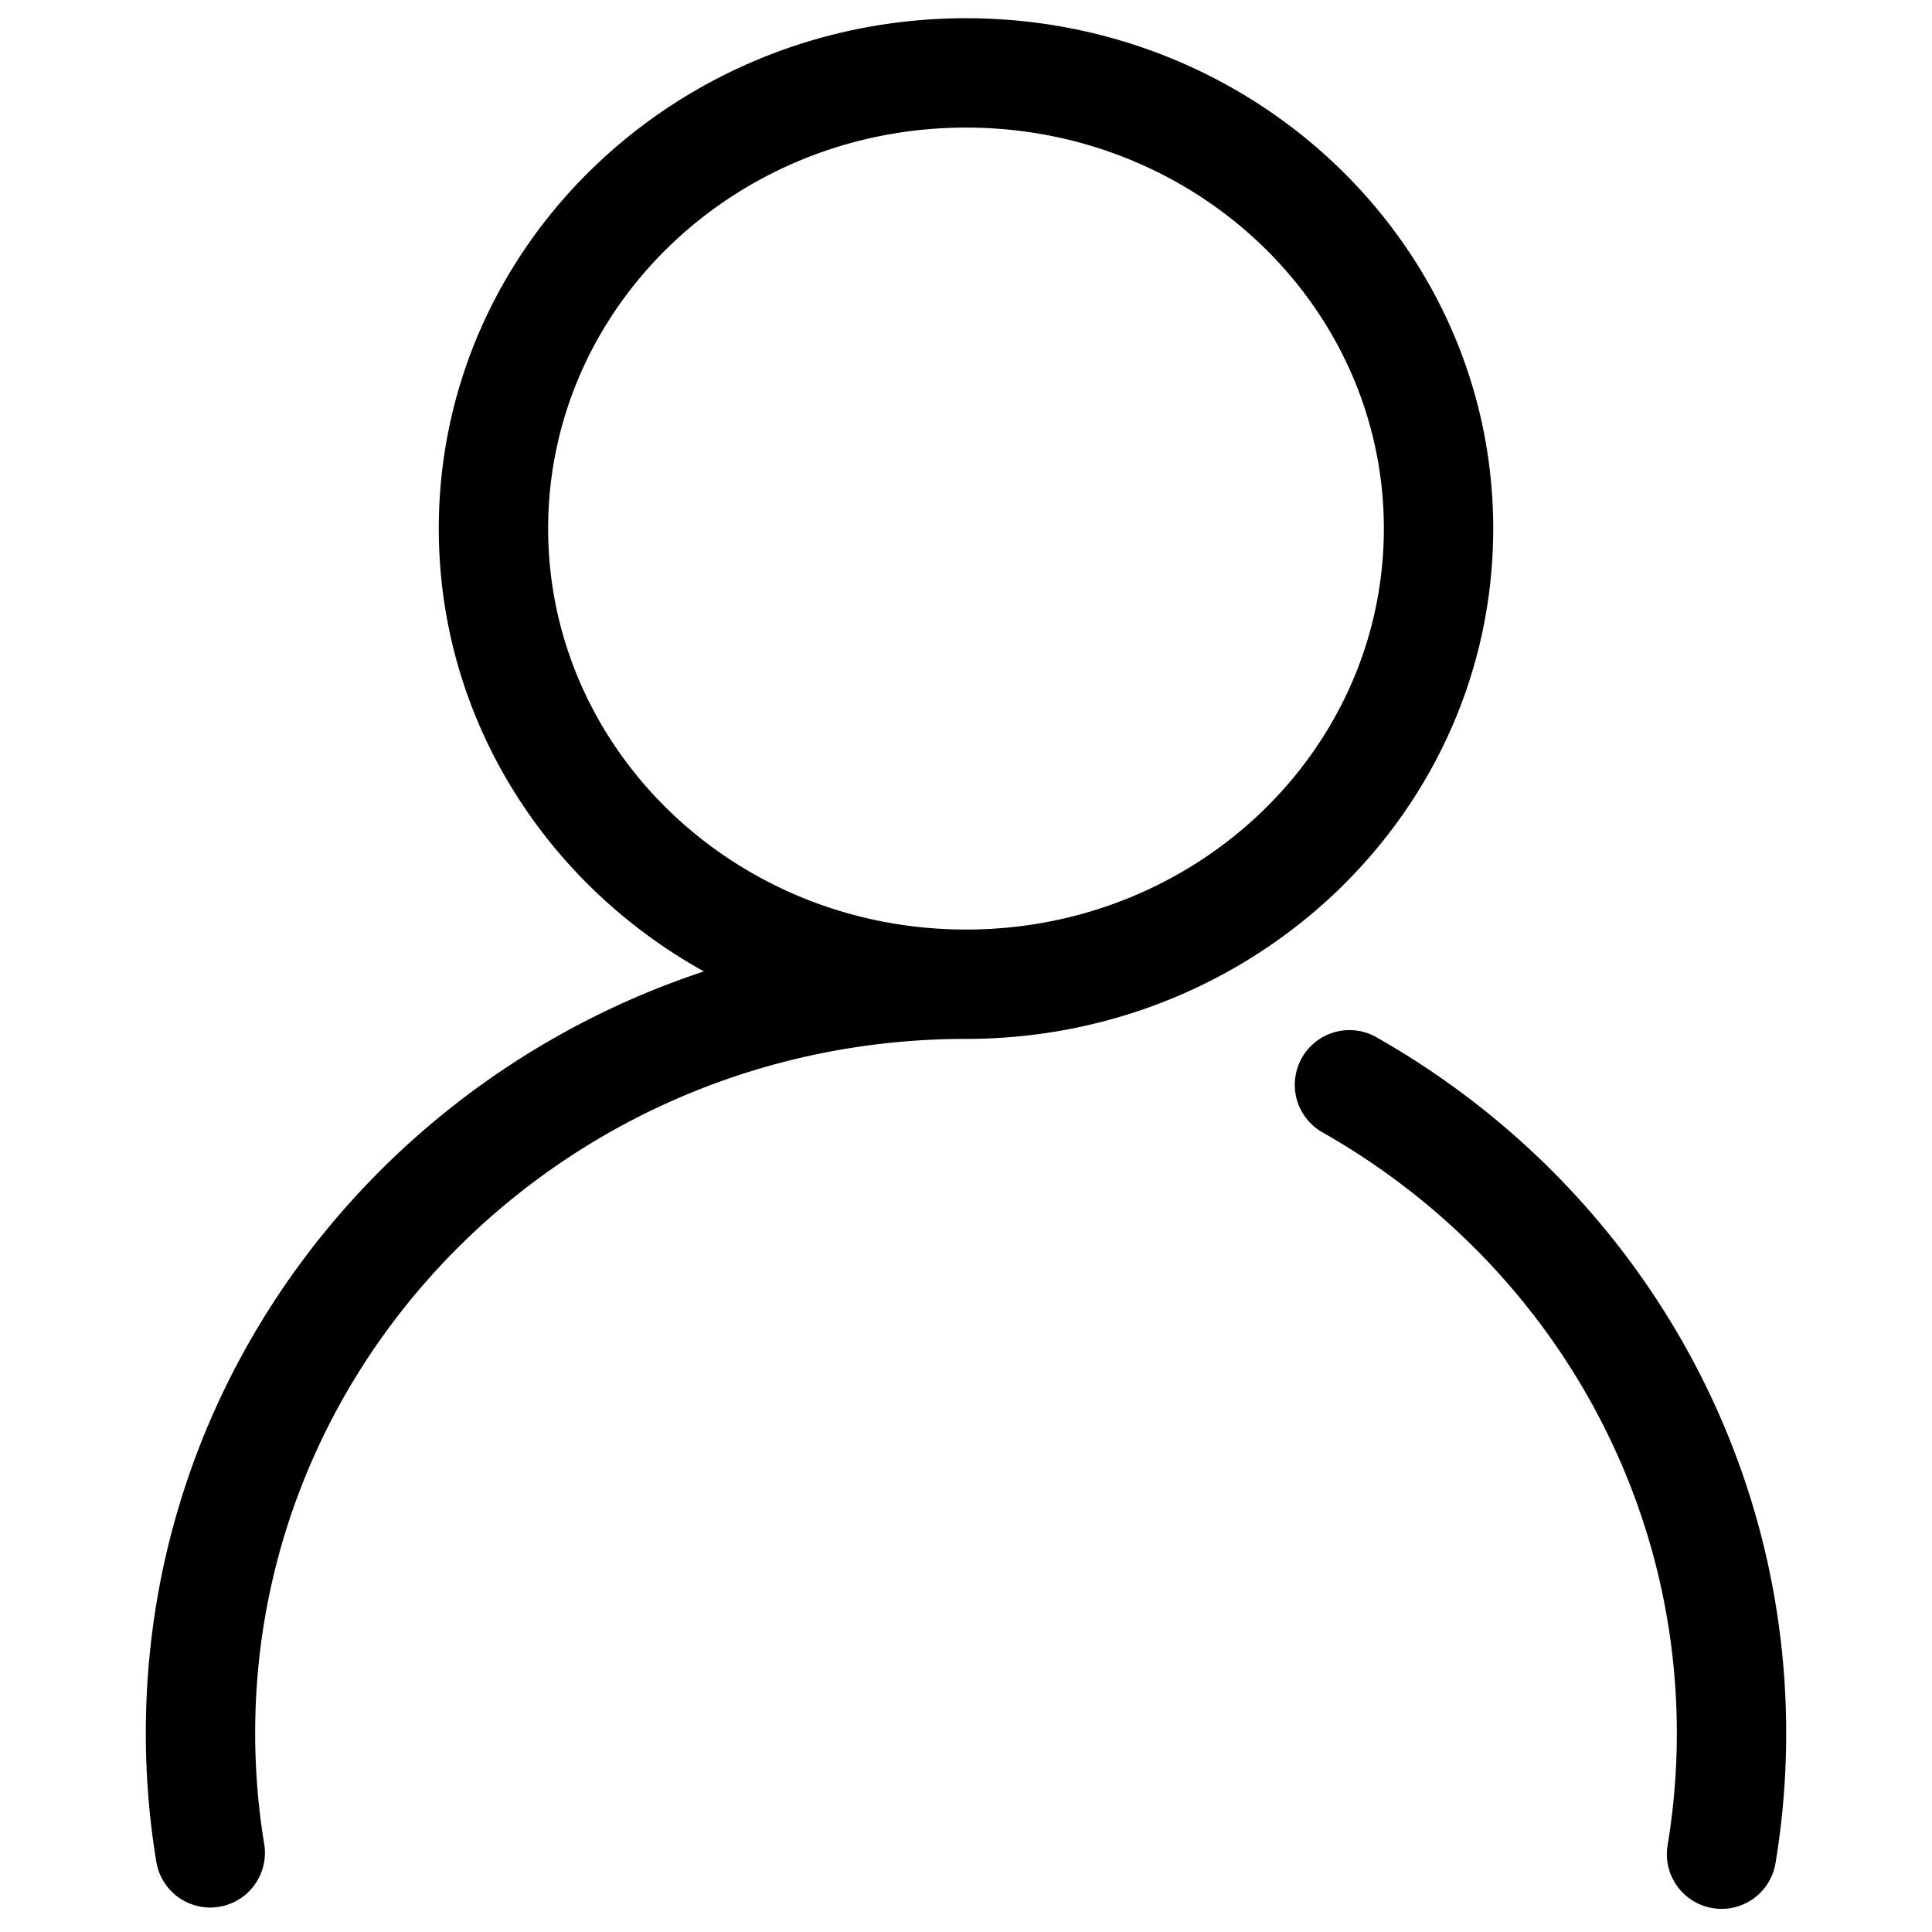 <svg t="1618054217374" class="icon" viewBox="0 0 1024 1024" version="1.1" xmlns="http://www.w3.org/2000/svg" p-id="1421" width="200" height="200"><path d="M729.552 549.772c133.255 75.602 217.165 215.021 217.165 368.795a420.226 420.226 0 0 1-5.661 68.936 28.981 28.981 0 0 1-57.189-9.506 362.264 362.264 0 0 0 4.888-59.431c0-132.579-72.414-252.909-187.798-318.387a28.981 28.981 0 0 1 28.595-50.427zM512 9.66c154.102 0 279.436 120.871 279.436 270.491s-125.334 270.491-279.436 270.491c-208.22 0-376.755 164.883-376.755 367.925 0 19.9 1.623 39.588 4.811 58.928a28.981 28.981 0 0 1-57.189 9.429A420.265 420.265 0 0 1 77.283 918.567c0-187.72 123.904-346.923 295.801-403.688-83.891-46.582-140.52-134.163-140.52-234.728 0-149.62 125.334-270.491 279.436-270.491z m0 57.962c-122.552 0-221.474 95.387-221.474 212.528s98.922 212.528 221.474 212.528c122.552 0 221.474-95.387 221.474-212.528S634.552 67.623 512 67.623z" p-id="1422"></path></svg>
